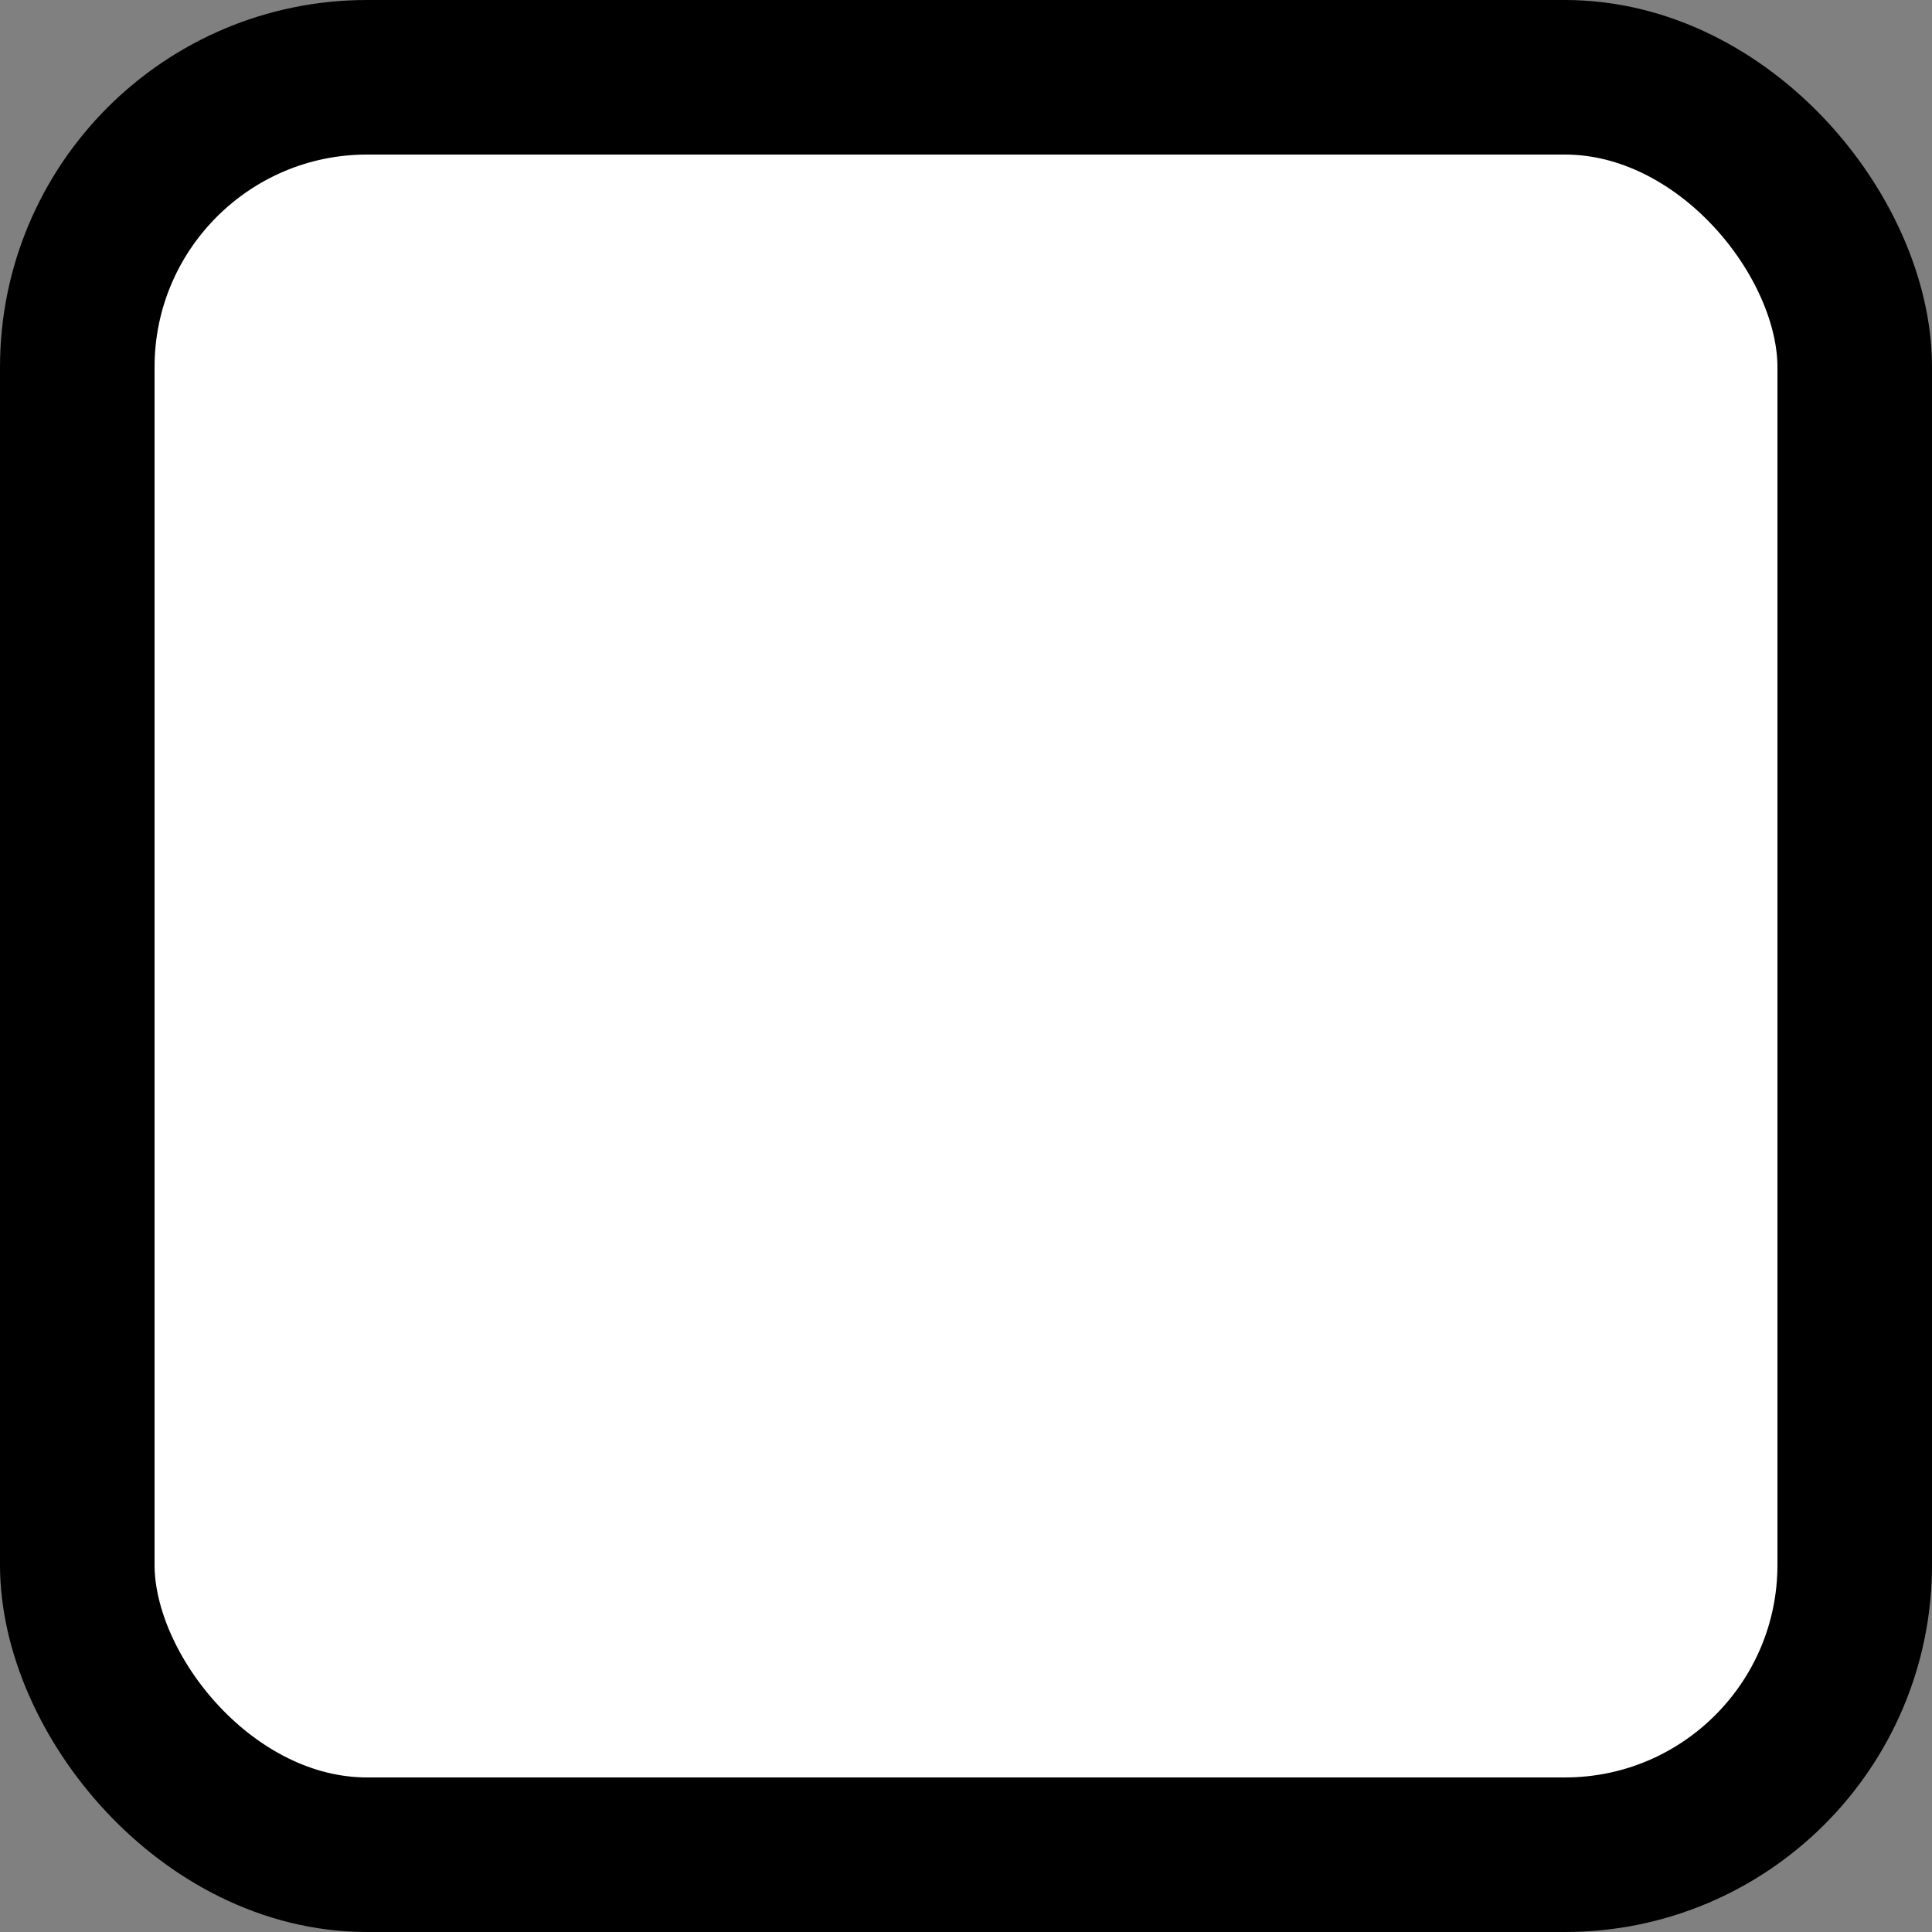 <svg viewBox="0 0 100 100" xmlns="http://www.w3.org/2000/svg">
  <rect x="0" y="0" width="100" height="100" fill="#808080" stroke="none"/>
  <rect x="4" y="4" width="92" height="92" rx="15" ry="15" fill="#ffffff" stroke="#000000" stroke-width="8" />
</svg>